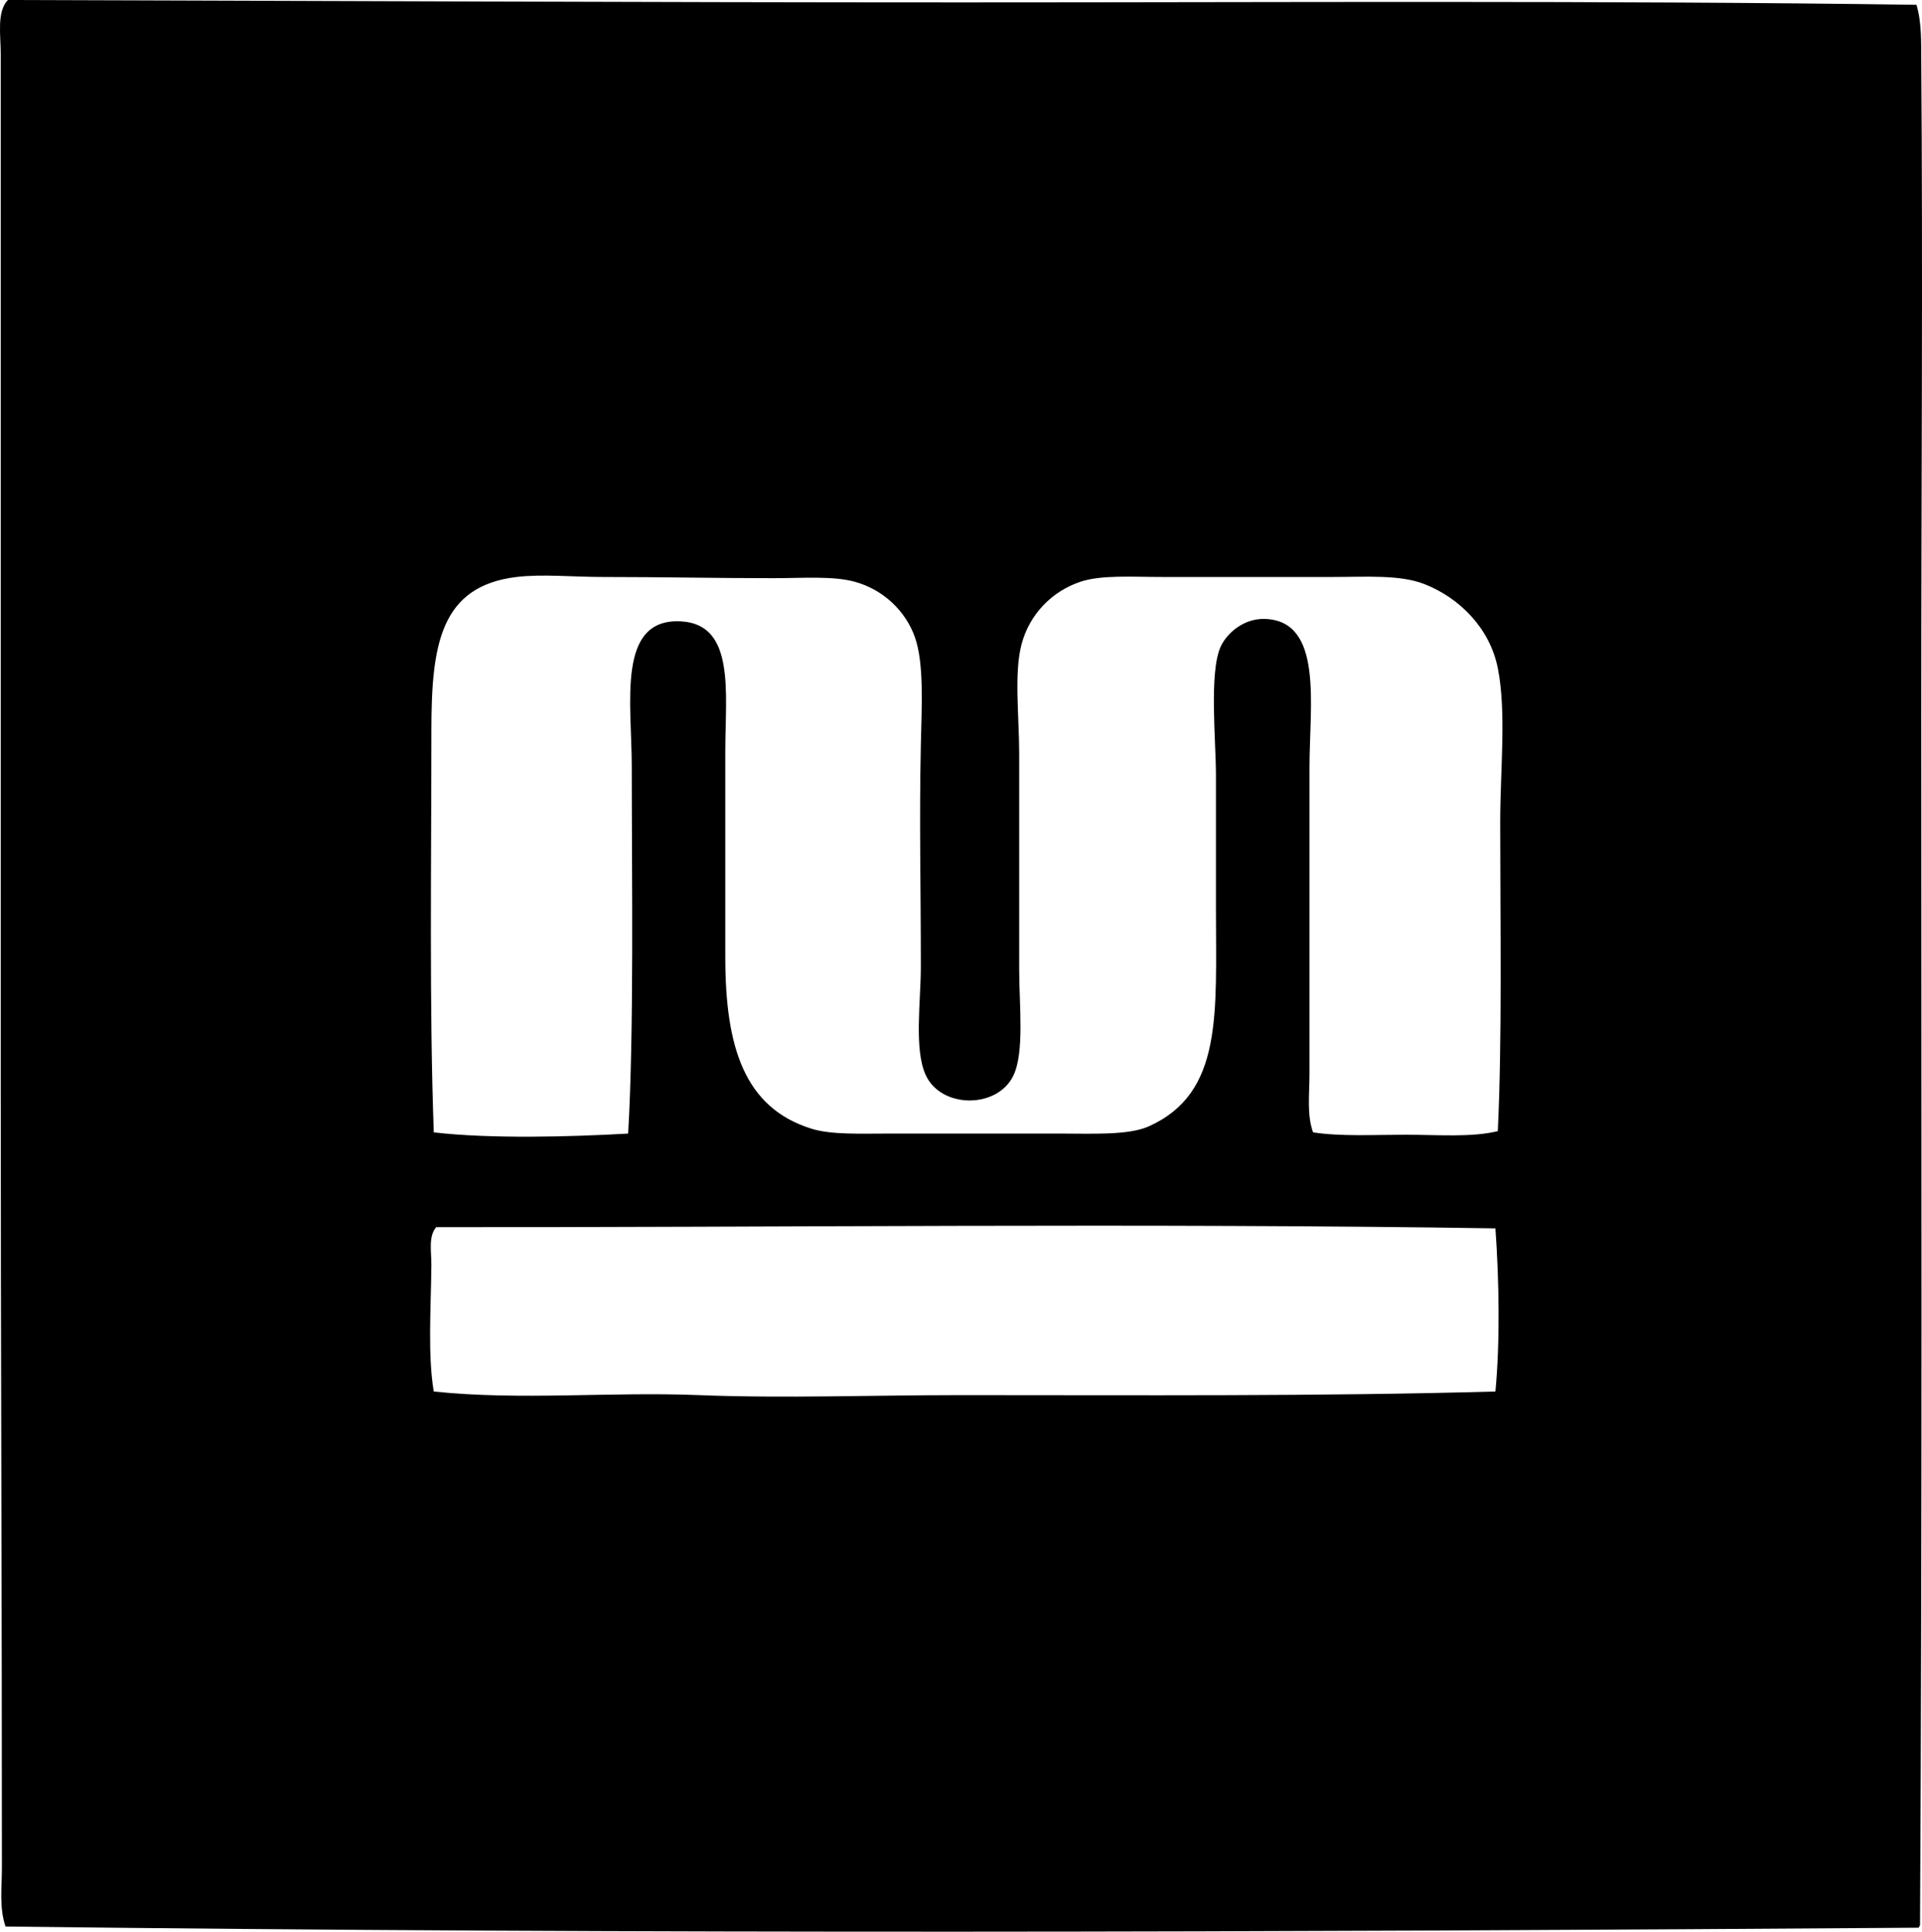 <?xml version="1.0" encoding="iso-8859-1"?>
<!-- Generator: Adobe Illustrator 19.2.0, SVG Export Plug-In . SVG Version: 6.00 Build 0)  -->
<svg version="1.1" xmlns="http://www.w3.org/2000/svg" xmlns:xlink="http://www.w3.org/1999/xlink" x="0px" y="0px"
	 viewBox="0 0 78.58 78.976" style="enable-background:new 0 0 78.58 78.976;" xml:space="preserve">
<g id="Madison_x5F_Laboratories">
	<path style="fill-rule:evenodd;clip-rule:evenodd;" d="M78.354,0.196c0.219,0.74,0.19,1.54,0.196,2.305
		c0.068,8.532-0.001,18.078,0,26.68c0.001,16.22,0.041,33.14-0.05,49.485c0.015,0.079-0.046,0.084-0.049,0.147
		c-25.95,0.183-52.44,0.267-78.225-0.049c-0.264-0.772-0.148-1.62-0.148-2.403C0.08,65.678,0.03,54.881,0.03,44.238
		c0-4.827,0-9.687,0-14.762c0-9.211,0-18.179,0-27.269C0.03,1.428-0.14,0.479,0.324,0c12.652,0.034,26.119,0.098,39.039,0.098
		C52.409,0.098,65.474,0.015,78.354,0.196z M61.335,33.595c0-2.105,0.26-4.482-0.098-6.278c-0.328-1.644-1.573-2.874-2.992-3.433
		c-1.006-0.396-2.372-0.294-3.776-0.294c-2.355,0-4.559,0-6.964,0c-1.203,0-2.479-0.091-3.335,0.196
		c-1.17,0.392-2.079,1.332-2.403,2.55c-0.314,1.184-0.098,2.966-0.098,4.463c-0.001,2.981,0,5.751,0,8.828
		c0,1.465,0.225,3.413-0.246,4.365c-0.666,1.348-2.955,1.335-3.58-0.049c-0.478-1.06-0.195-3.014-0.195-4.414
		c0-3.395-0.068-5.938,0-9.073c0.032-1.538,0.143-3.322-0.246-4.414c-0.371-1.042-1.267-1.93-2.452-2.256
		c-0.892-0.246-2.133-0.147-3.335-0.147c-2.401,0-4.585-0.049-6.964-0.049c-1.221,0-2.486-0.126-3.531,0
		c-3.121,0.376-3.482,2.777-3.482,6.277c0,5.464-0.088,11.334,0.098,16.43c2.337,0.269,5.529,0.185,7.945,0.049
		c0.244-4.172,0.148-10.467,0.148-15.008c0-2.59-0.632-6.075,2.011-5.934c2.236,0.119,1.814,2.934,1.814,5.297
		c0,3.053,0,5.586,0,8.435c0,3.675,0.781,6.162,3.531,7.013c0.814,0.252,1.983,0.196,3.237,0.196c2.504,0,4.488,0,6.866,0
		c1.349,0,2.845,0.08,3.679-0.294c3.043-1.365,2.746-4.59,2.746-8.926c0-1.837,0-3.562,0-5.444c0-1.376-0.286-4.204,0.196-5.248
		c0.253-0.548,0.945-1.16,1.815-1.128c2.393,0.087,1.814,3.533,1.814,6.082c0,4.268,0,8.402,0,12.506
		c0,0.833-0.113,1.694,0.147,2.403c1.12,0.175,2.472,0.098,3.776,0.098c1.334,0,2.692,0.115,3.776-0.147
		C61.415,42.496,61.336,37.907,61.335,33.595z M17.834,50.172c-0.33,0.39-0.191,1.007-0.197,1.569
		c-0.018,1.751-0.152,3.669,0.098,5.15c3.594,0.373,7.18,0.001,10.84,0.147c3.485,0.138,7.108,0,10.691,0
		c7.296-0.001,14.653,0.054,21.873-0.147c0.193-2.018,0.151-4.578,0-6.67C46.961,49.999,31.402,50.185,17.834,50.172z"/>
</g>
<g id="Layer_1">
</g>
</svg>
